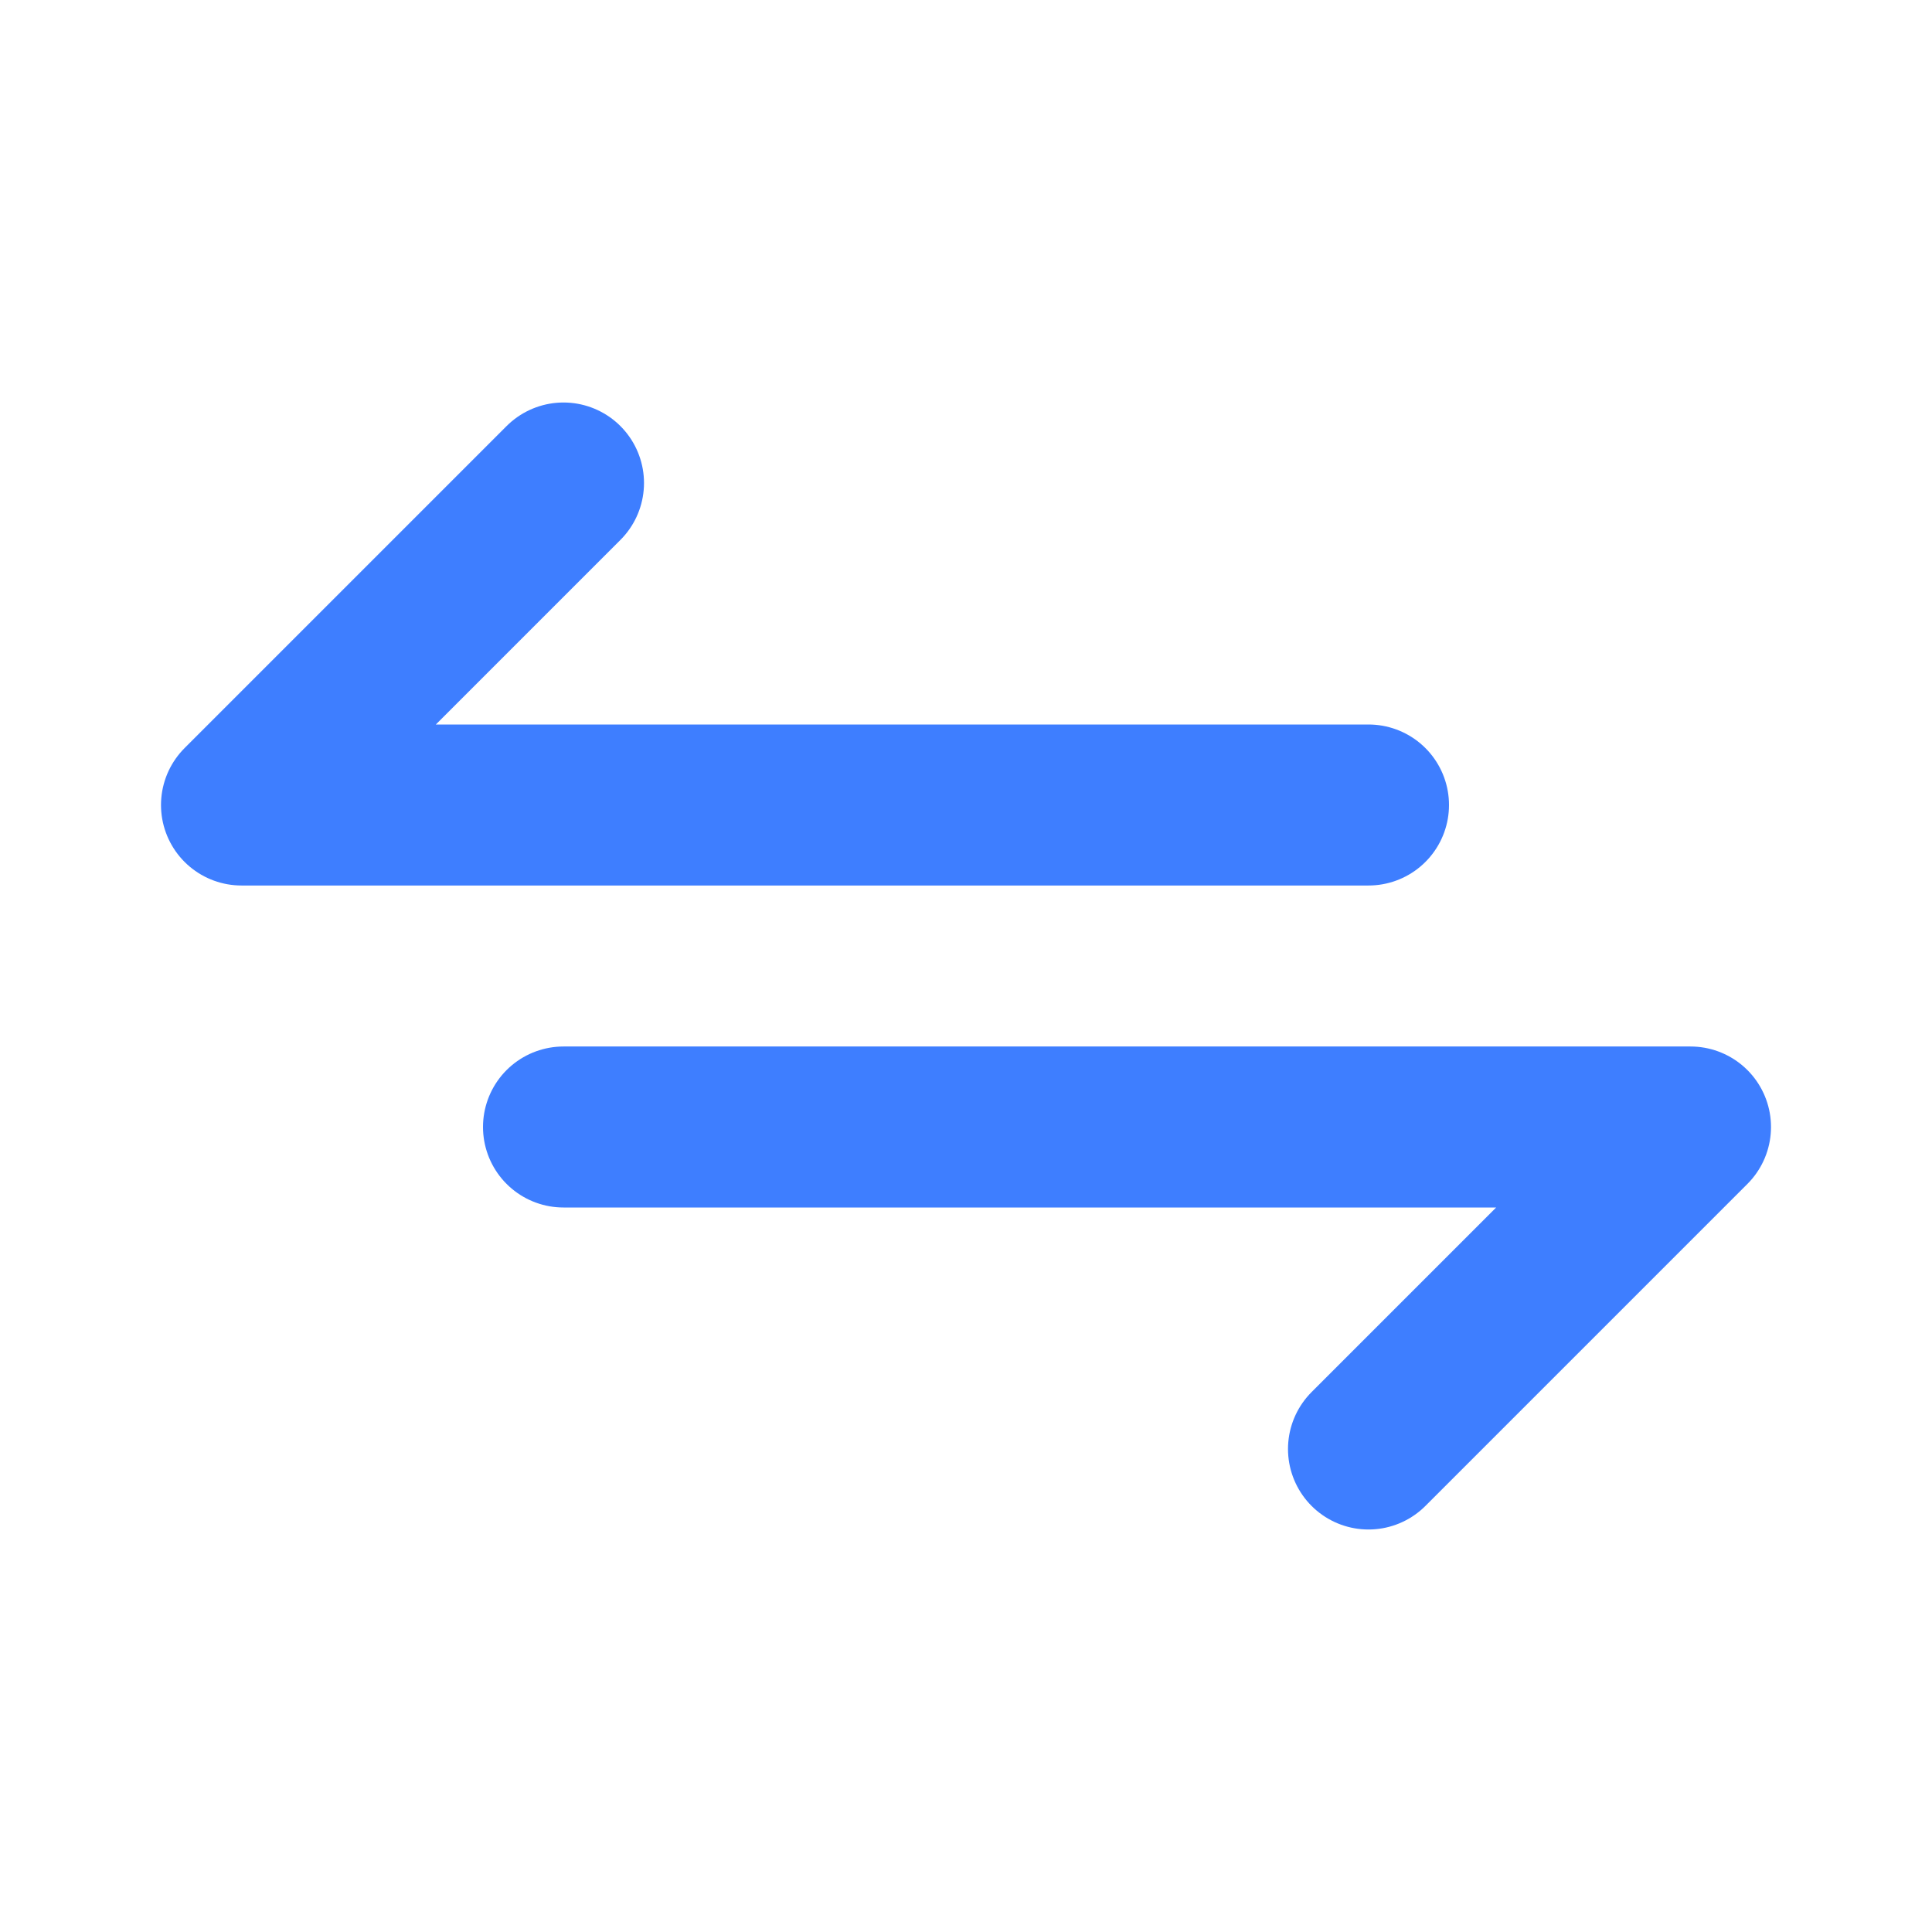 <svg width="24" height="24" viewBox="0 0 24 24" fill="none" xmlns="http://www.w3.org/2000/svg">
<path d="M17 10H3L7 6M7 14H21L17 18" stroke="#3E7EFF" stroke-width="2" stroke-linecap="round" stroke-linejoin="round"/>
</svg>
